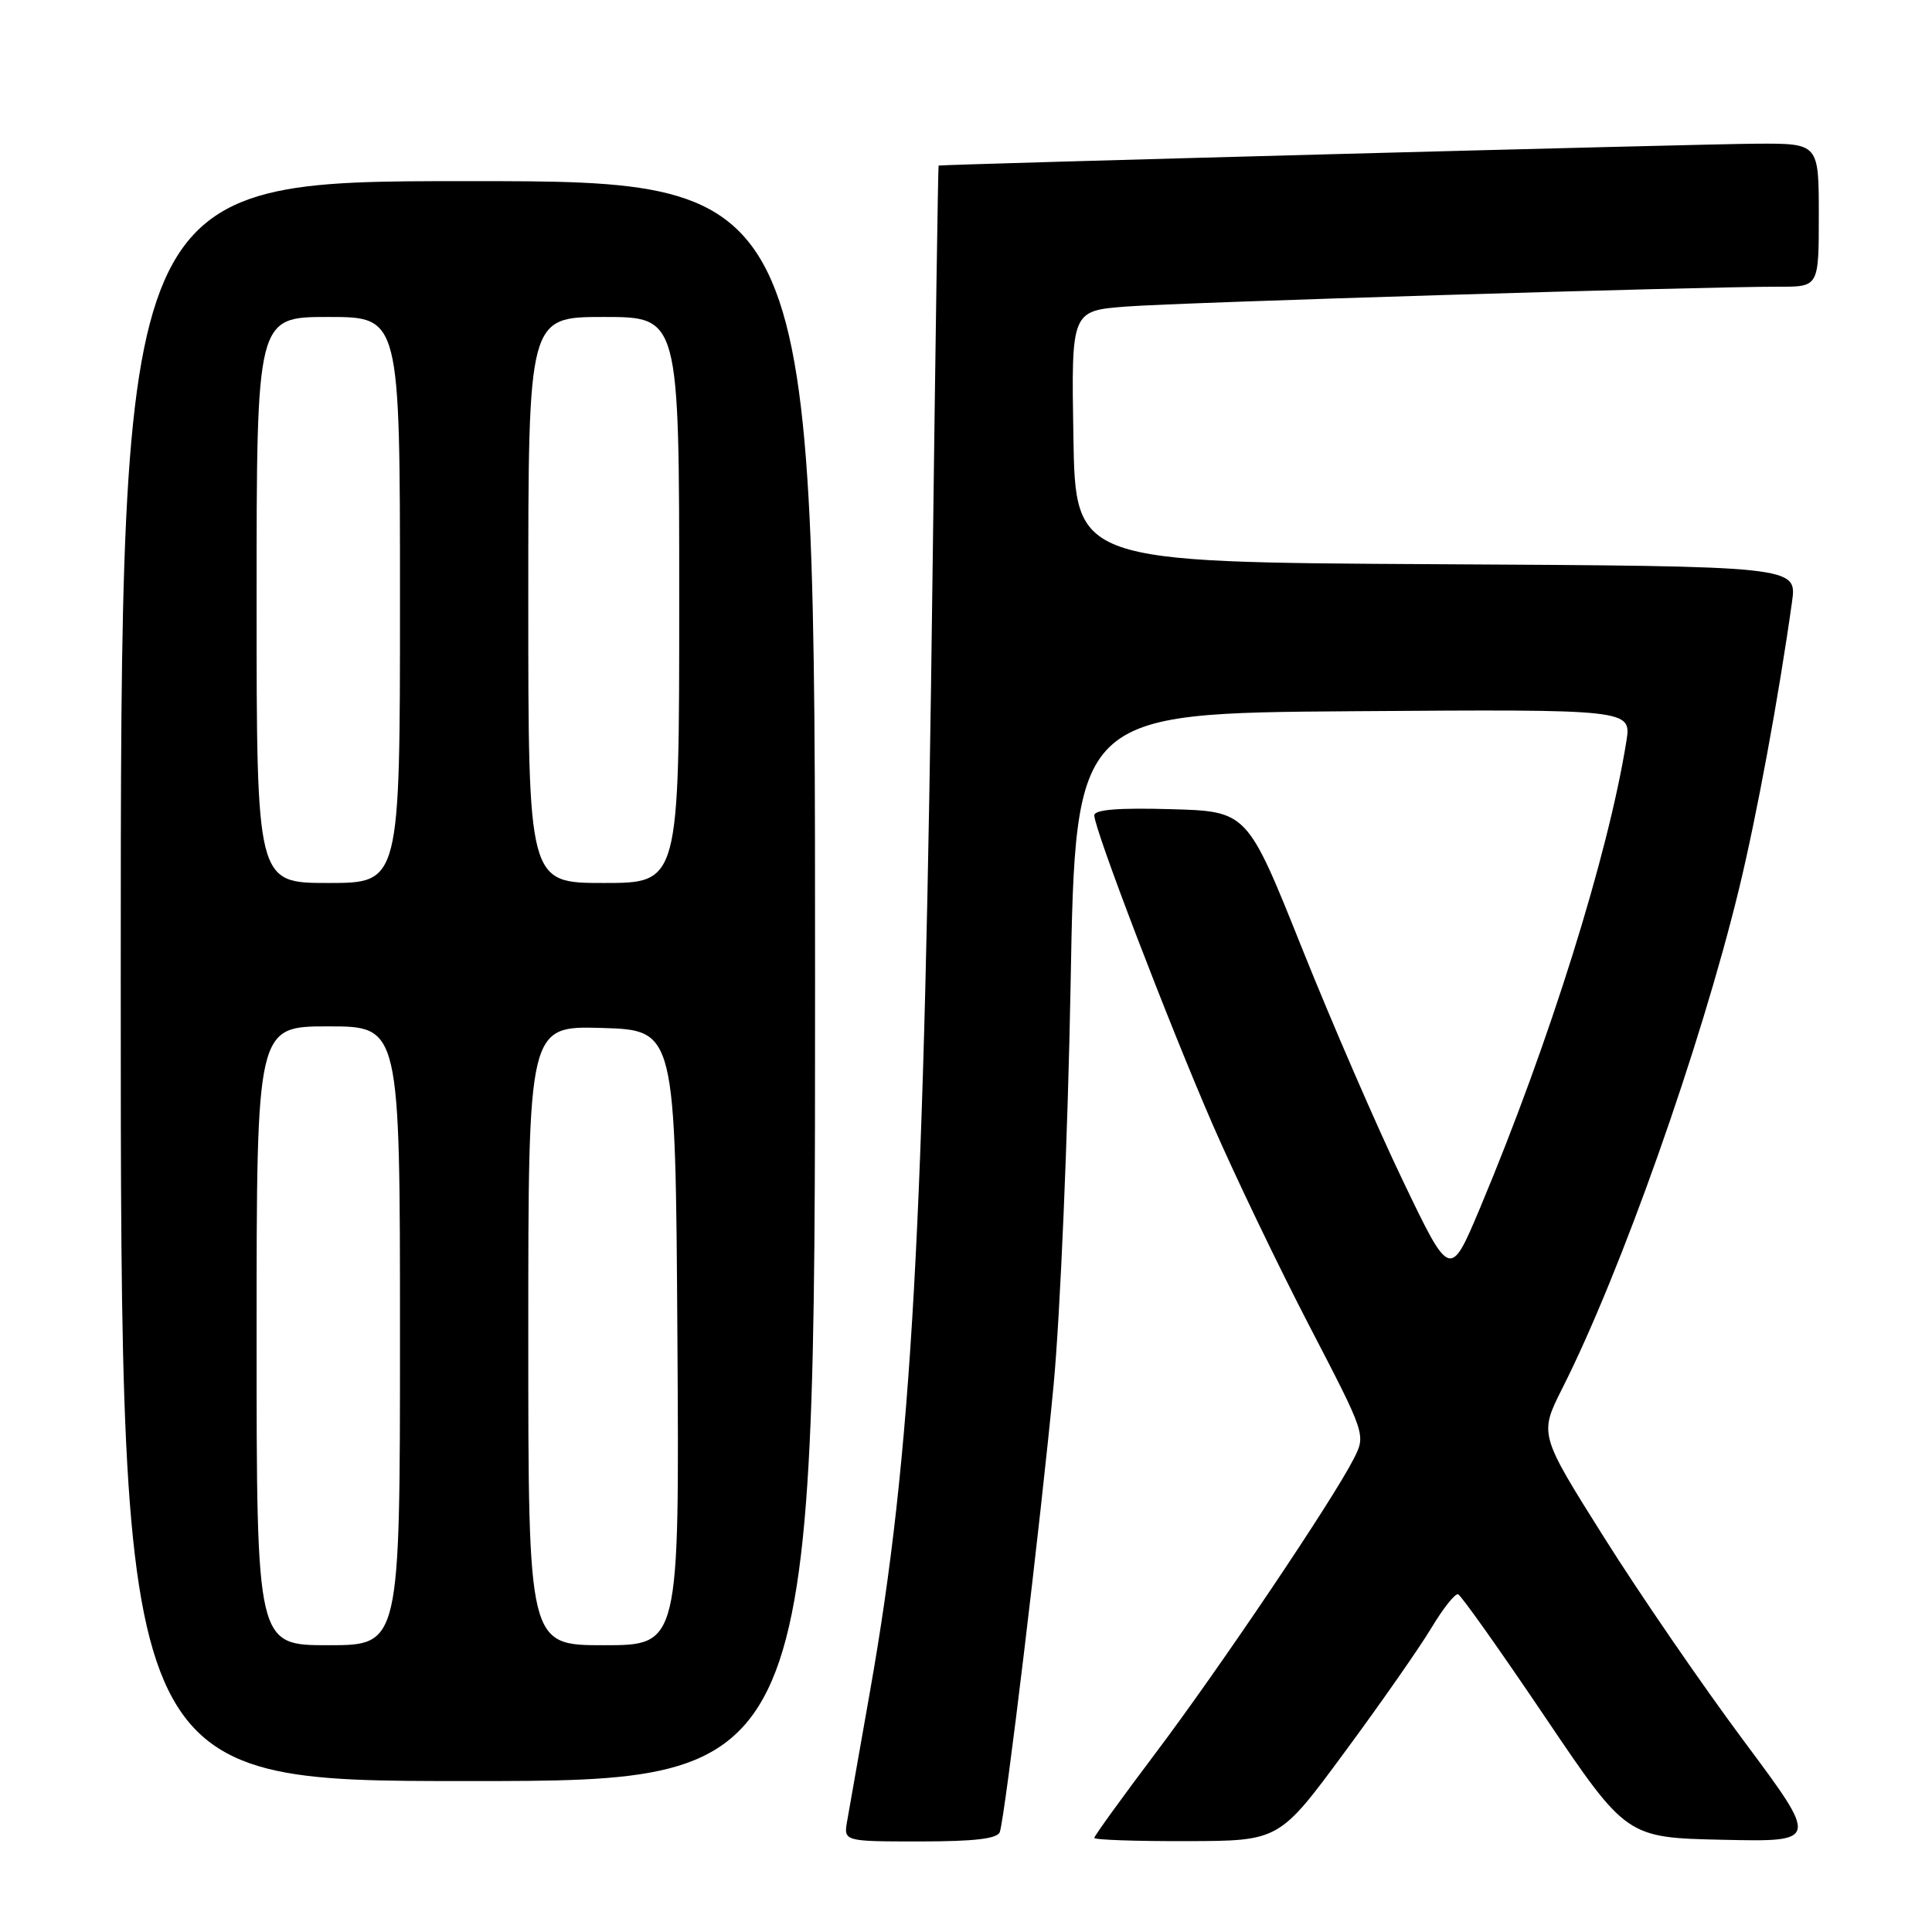 <?xml version="1.0" encoding="UTF-8" standalone="no"?>
<!DOCTYPE svg PUBLIC "-//W3C//DTD SVG 1.1//EN" "http://www.w3.org/Graphics/SVG/1.1/DTD/svg11.dtd" >
<svg xmlns="http://www.w3.org/2000/svg" xmlns:xlink="http://www.w3.org/1999/xlink" version="1.1" viewBox="0 0 256 256">
 <g >
 <path fill="currentColor"
d=" M 132.48 242.75 C 133.20 240.63 137.91 201.43 139.61 183.50 C 140.49 174.15 141.50 150.30 141.86 130.50 C 142.50 94.50 142.50 94.50 179.34 94.24 C 216.18 93.98 216.18 93.98 215.50 98.24 C 213.10 113.27 205.31 138.14 196.14 160.00 C 192.15 169.50 192.15 169.50 185.93 156.54 C 182.50 149.41 176.45 135.46 172.48 125.54 C 165.26 107.50 165.26 107.50 155.13 107.22 C 148.18 107.02 145.00 107.28 145.00 108.04 C 145.00 109.87 154.84 135.56 160.68 149.00 C 163.67 155.87 169.47 167.94 173.56 175.81 C 180.99 190.12 180.99 190.12 179.37 193.31 C 176.57 198.81 161.61 221.03 153.13 232.28 C 148.66 238.21 145.00 243.28 145.00 243.53 C 145.00 243.79 150.51 243.98 157.25 243.96 C 169.50 243.93 169.50 243.93 178.14 232.21 C 182.90 225.77 188.07 218.36 189.64 215.75 C 191.21 213.13 192.81 211.11 193.21 211.25 C 193.60 211.39 198.79 218.70 204.72 227.50 C 215.52 243.50 215.52 243.50 228.28 243.78 C 241.03 244.06 241.03 244.06 231.06 230.68 C 225.58 223.32 217.23 211.17 212.52 203.67 C 203.95 190.05 203.95 190.05 207.01 183.97 C 214.76 168.64 225.32 138.78 230.40 117.90 C 232.74 108.31 235.69 92.34 237.45 79.76 C 238.12 75.02 238.12 75.02 190.31 74.76 C 142.50 74.50 142.50 74.50 142.23 57.84 C 141.95 41.18 141.95 41.18 149.23 40.62 C 156.36 40.07 225.44 37.97 235.75 37.99 C 241.00 38.00 241.00 38.00 241.00 28.50 C 241.00 19.00 241.00 19.00 232.75 19.04 C 225.78 19.07 124.75 21.78 124.37 21.94 C 124.30 21.97 123.94 46.19 123.57 75.75 C 122.49 162.88 120.83 192.67 115.30 224.00 C 113.89 231.97 112.52 239.74 112.26 241.25 C 111.77 244.00 111.77 244.00 121.92 244.00 C 129.14 244.00 132.18 243.64 132.48 242.75 Z  M 108.00 130.00 C 108.00 24.00 108.00 24.00 62.00 24.00 C 16.00 24.00 16.00 24.00 16.00 130.00 C 16.00 236.00 16.00 236.00 62.00 236.00 C 108.00 236.00 108.00 236.00 108.00 130.00 Z  M 34.00 177.00 C 34.00 136.00 34.00 136.00 43.50 136.00 C 53.00 136.00 53.00 136.00 53.00 177.00 C 53.00 218.00 53.00 218.00 43.50 218.00 C 34.00 218.00 34.00 218.00 34.00 177.00 Z  M 70.00 176.96 C 70.00 135.93 70.00 135.93 79.75 136.21 C 89.50 136.50 89.50 136.50 89.76 177.25 C 90.02 218.00 90.02 218.00 80.01 218.00 C 70.00 218.00 70.00 218.00 70.00 176.96 Z  M 34.00 79.50 C 34.00 42.00 34.00 42.00 43.50 42.00 C 53.00 42.00 53.00 42.00 53.00 79.50 C 53.00 117.00 53.00 117.00 43.50 117.00 C 34.00 117.00 34.00 117.00 34.00 79.50 Z  M 70.00 79.50 C 70.00 42.00 70.00 42.00 80.00 42.00 C 90.00 42.00 90.00 42.00 90.00 79.50 C 90.00 117.00 90.00 117.00 80.00 117.00 C 70.00 117.00 70.00 117.00 70.00 79.50 Z "/>
</g>
</svg>